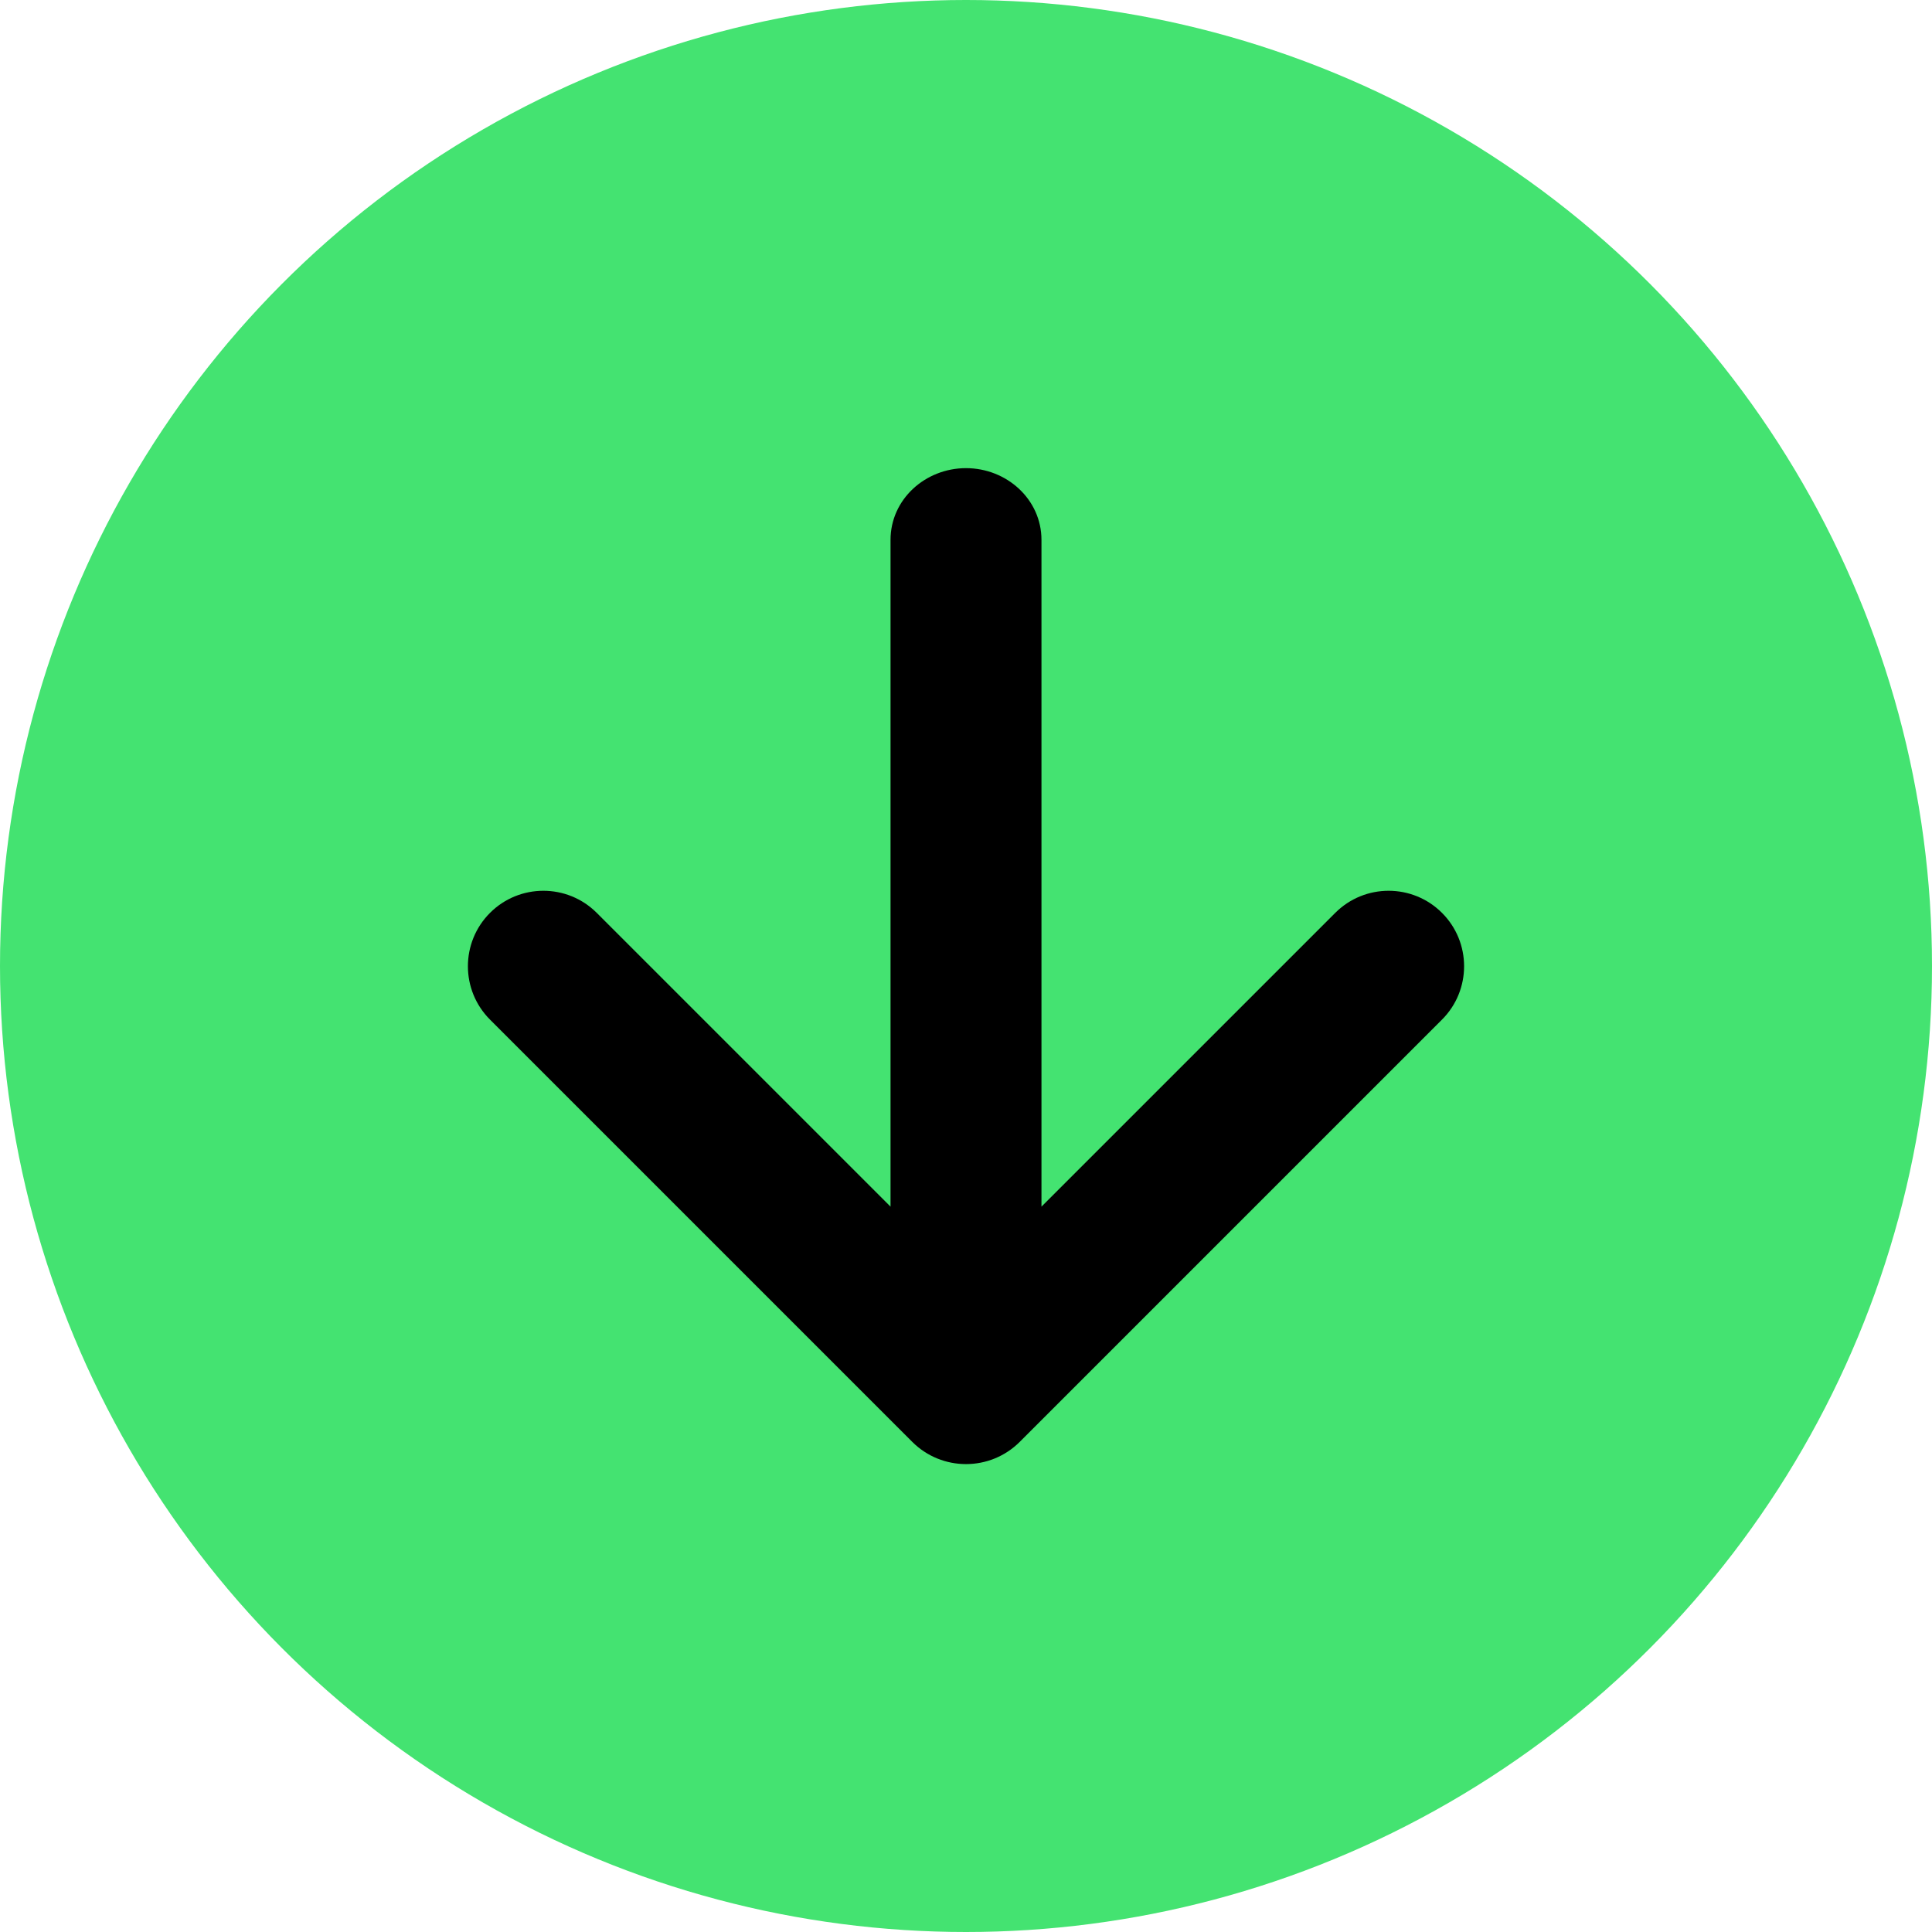 <svg width="32" height="32" viewBox="0 0 32 32" fill="none" xmlns="http://www.w3.org/2000/svg">
  <circle cx="16" cy="16" r="16" fill="#44E371"/>
  <path fill-rule="evenodd" clip-rule="evenodd" d="M17 20.59L22.293 15.297C22.683 14.906 23.317 14.906 23.707 15.297C24.098 15.688 24.098 16.321 23.707 16.711L16.714 23.704C16.32 24.099 15.68 24.099 15.286 23.704L8.293 16.711C7.902 16.321 7.902 15.688 8.293 15.297C8.683 14.906 9.317 14.906 9.707 15.297L15 20.59L15 8.942C15 8.424 15.448 8.004 16 8.004C16.552 8.004 17 8.424 17 8.942L17 20.59Z" fill="black"/>
  <path d="M17 20.59L17.177 20.767L16.75 21.194V20.59H17ZM22.293 15.297L22.47 15.474L22.293 15.297ZM23.707 15.297L23.53 15.474H23.53L23.707 15.297ZM23.707 16.711L23.53 16.535H23.53L23.707 16.711ZM16.714 23.704L16.891 23.881V23.881L16.714 23.704ZM15.286 23.704L15.463 23.527V23.527L15.286 23.704ZM8.293 16.711L8.47 16.535H8.47L8.293 16.711ZM8.293 15.297L8.47 15.474H8.47L8.293 15.297ZM9.707 15.297L9.53 15.474H9.53L9.707 15.297ZM15 20.59H15.25L15.25 21.194L14.823 20.767L15 20.59ZM15 8.942H15.25H15ZM17 8.942H17.25H17ZM16.823 20.413L22.116 15.12L22.47 15.474L17.177 20.767L16.823 20.413ZM22.116 15.12C22.604 14.632 23.396 14.632 23.884 15.12L23.53 15.474C23.237 15.181 22.763 15.181 22.47 15.474L22.116 15.12ZM23.884 15.12C24.372 15.608 24.372 16.4 23.884 16.888L23.53 16.535C23.823 16.242 23.823 15.767 23.53 15.474L23.884 15.12ZM23.884 16.888L16.891 23.881L16.537 23.527L23.53 16.535L23.884 16.888ZM16.891 23.881C16.399 24.373 15.601 24.373 15.109 23.881L15.463 23.527C15.759 23.824 16.241 23.824 16.537 23.527L16.891 23.881ZM15.109 23.881L8.116 16.888L8.47 16.535L15.463 23.527L15.109 23.881ZM8.116 16.888C7.628 16.4 7.628 15.608 8.116 15.12L8.47 15.474C8.177 15.767 8.177 16.242 8.47 16.535L8.116 16.888ZM8.116 15.12C8.604 14.632 9.396 14.632 9.884 15.12L9.53 15.474C9.237 15.181 8.763 15.181 8.47 15.474L8.116 15.12ZM9.884 15.12L15.177 20.413L14.823 20.767L9.53 15.474L9.884 15.12ZM15.25 8.942L15.25 20.59H14.75L14.75 8.942H15.25ZM16 8.254C15.57 8.254 15.25 8.577 15.25 8.942H14.75C14.75 8.271 15.325 7.754 16 7.754V8.254ZM16.75 8.942C16.75 8.577 16.43 8.254 16 8.254V7.754C16.675 7.754 17.25 8.271 17.25 8.942H16.75ZM16.75 20.59L16.75 8.942H17.25L17.25 20.59H16.75Z" fill="black"/>
</svg>
